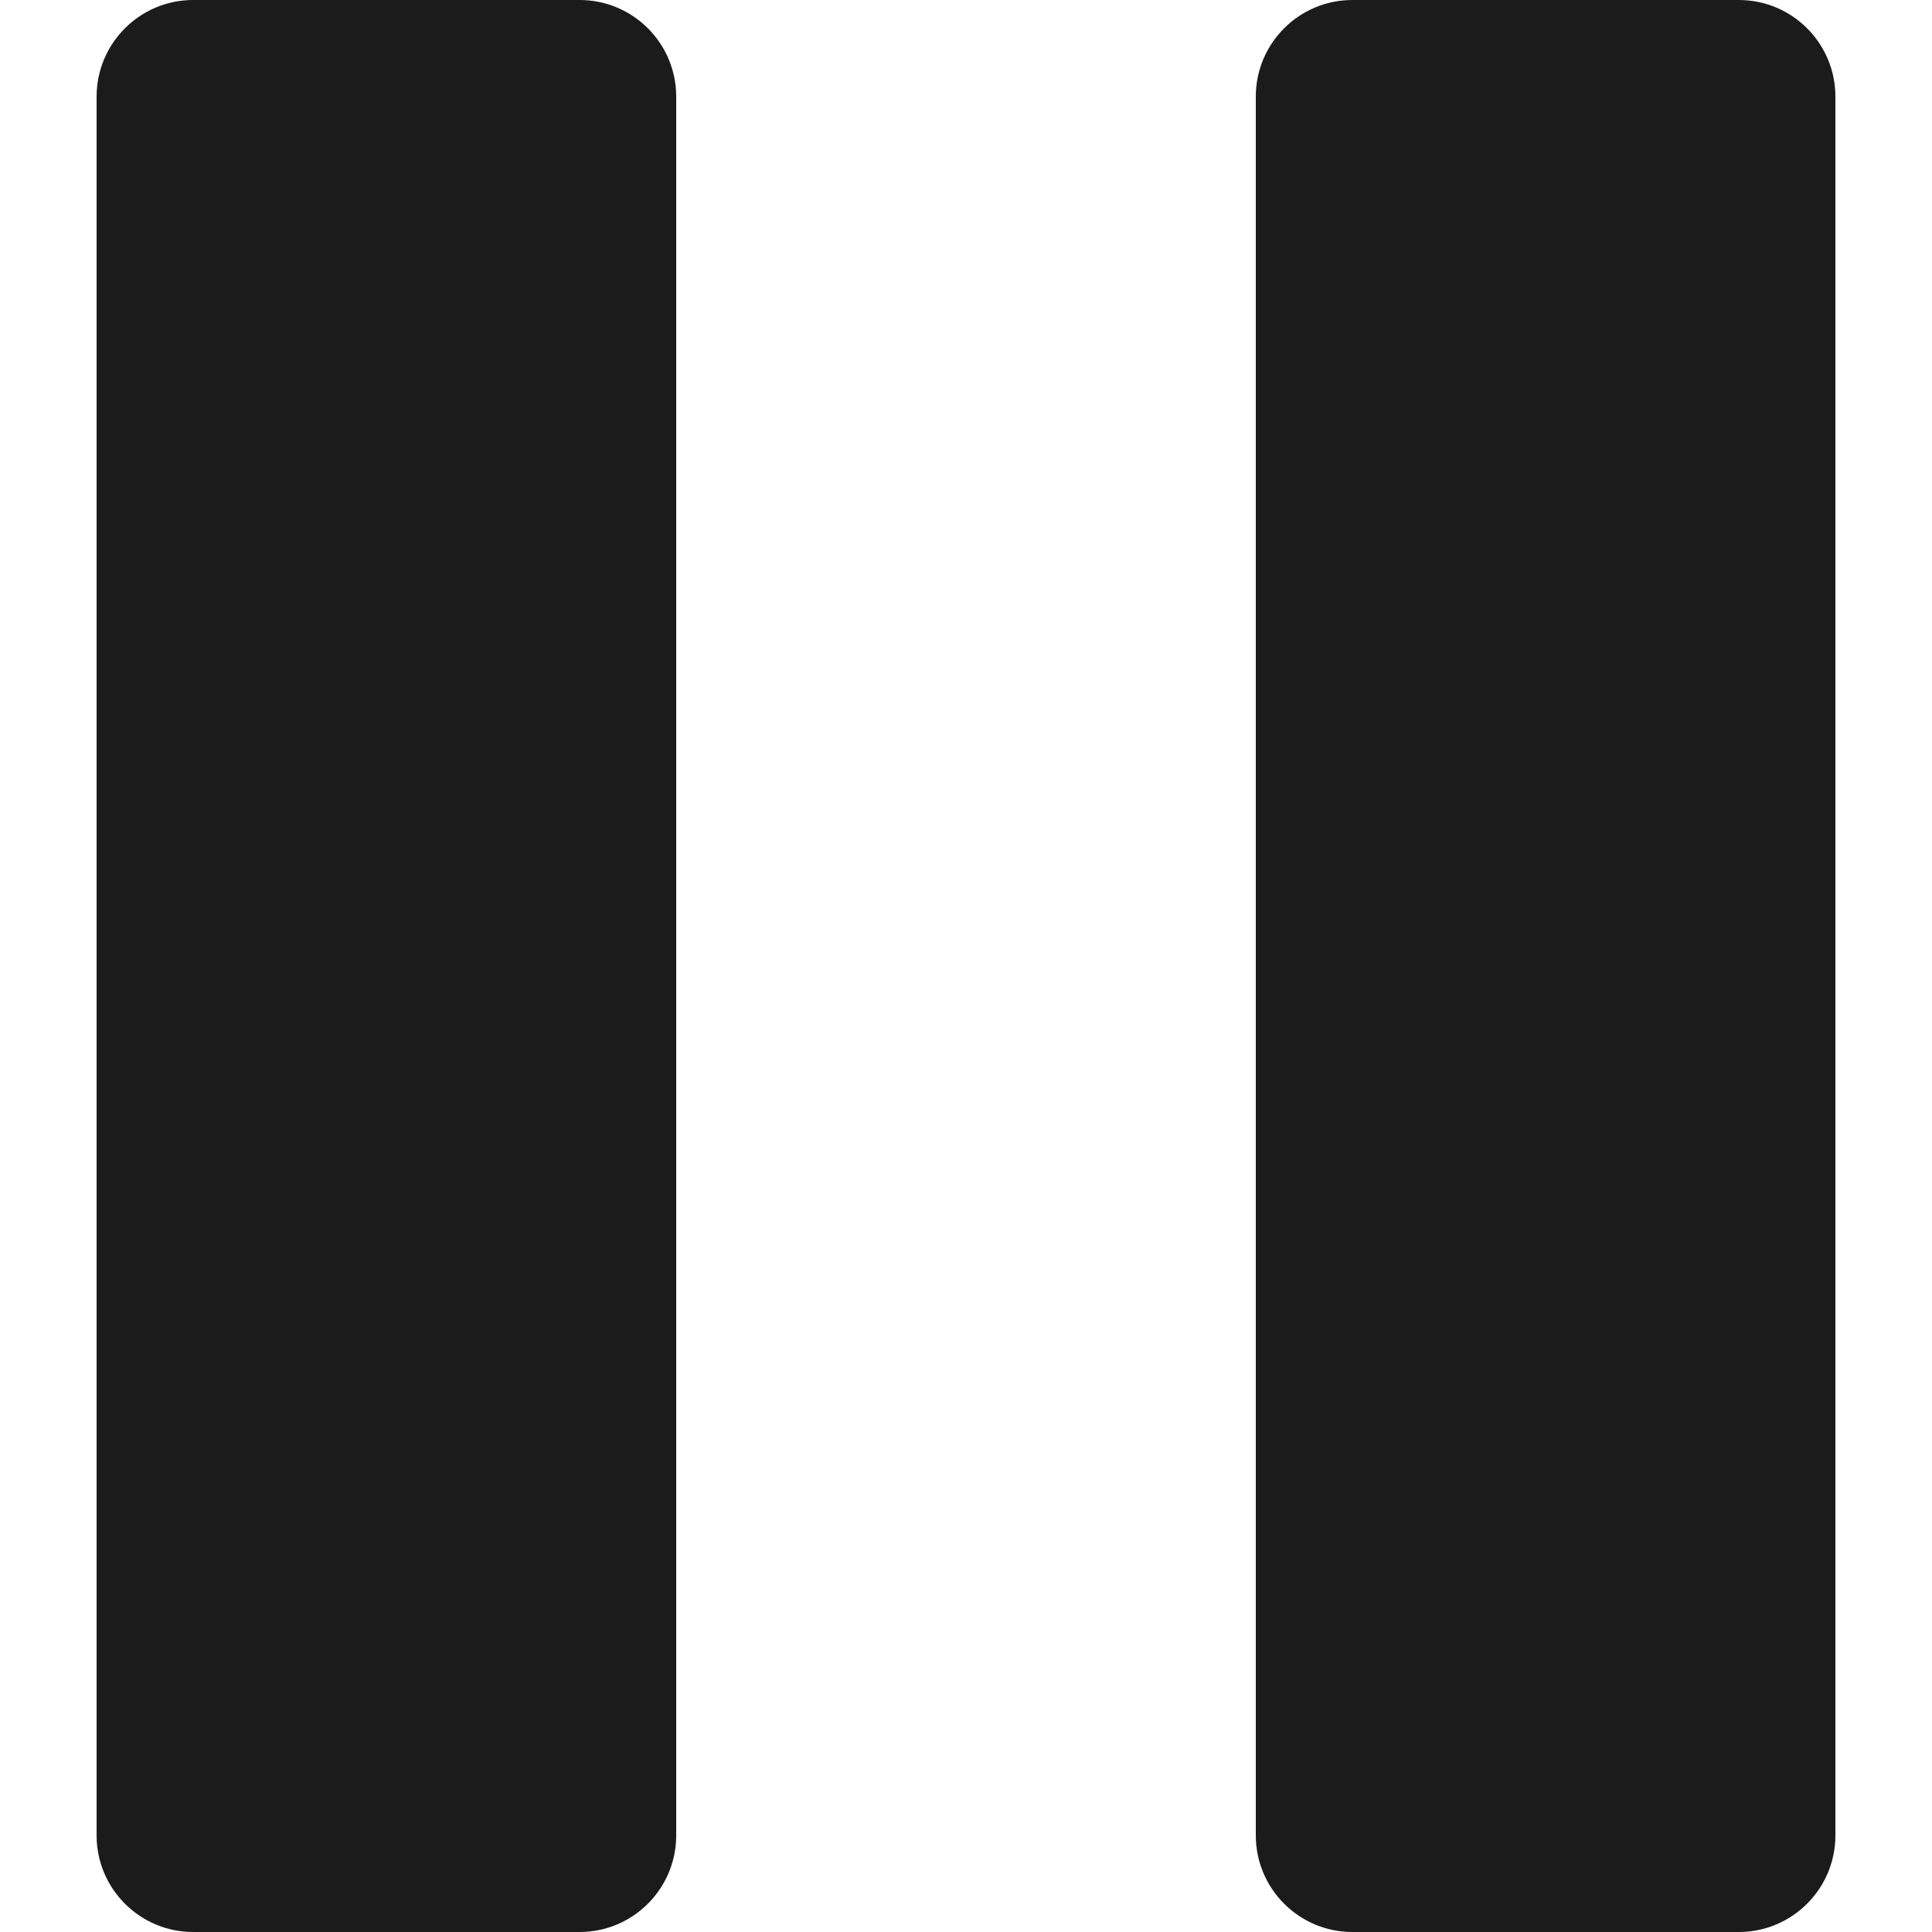 <?xml version="1.0" encoding="UTF-8"?>
<svg width="20px" height="20px" viewBox="0 0 20 20" version="1.1" xmlns="http://www.w3.org/2000/svg" xmlns:xlink="http://www.w3.org/1999/xlink">
    <!-- Generator: Sketch 61.2 (89653) - https://sketch.com -->
    <title>btn_pause</title>
    <desc>Created with Sketch.</desc>
    <g id="pages" stroke="none" stroke-width="1" fill="none" fill-rule="evenodd">
        <g id="Sermons" transform="translate(-149, -833)" fill="#1B1B1B">
            <g id="player_vertical" transform="translate(148, 466)">
                <g id="Group-9" transform="translate(0.752, 367)">
                    <g id="btn_pause" transform="translate(0.248, 0)">
                        <path d="M6,0 C6.552,-1.01453063e-16 7,0.448 7,1 L7,19 C7,19.552 6.552,20 6,20 L2,20 C1.448,20 1,19.552 1,19 L1,1 C1,0.448 1.448,1.01453063e-16 2,0 L6,0 Z M18,0 C18.552,-1.01453063e-16 19,0.448 19,1 L19,19 C19,19.552 18.552,20 18,20 L14,20 C13.448,20 13,19.552 13,19 L13,1 C13,0.448 13.448,1.01453063e-16 14,0 L18,0 Z"></path>
                    </g>
                </g>
            </g>
        </g>
    </g>
</svg>